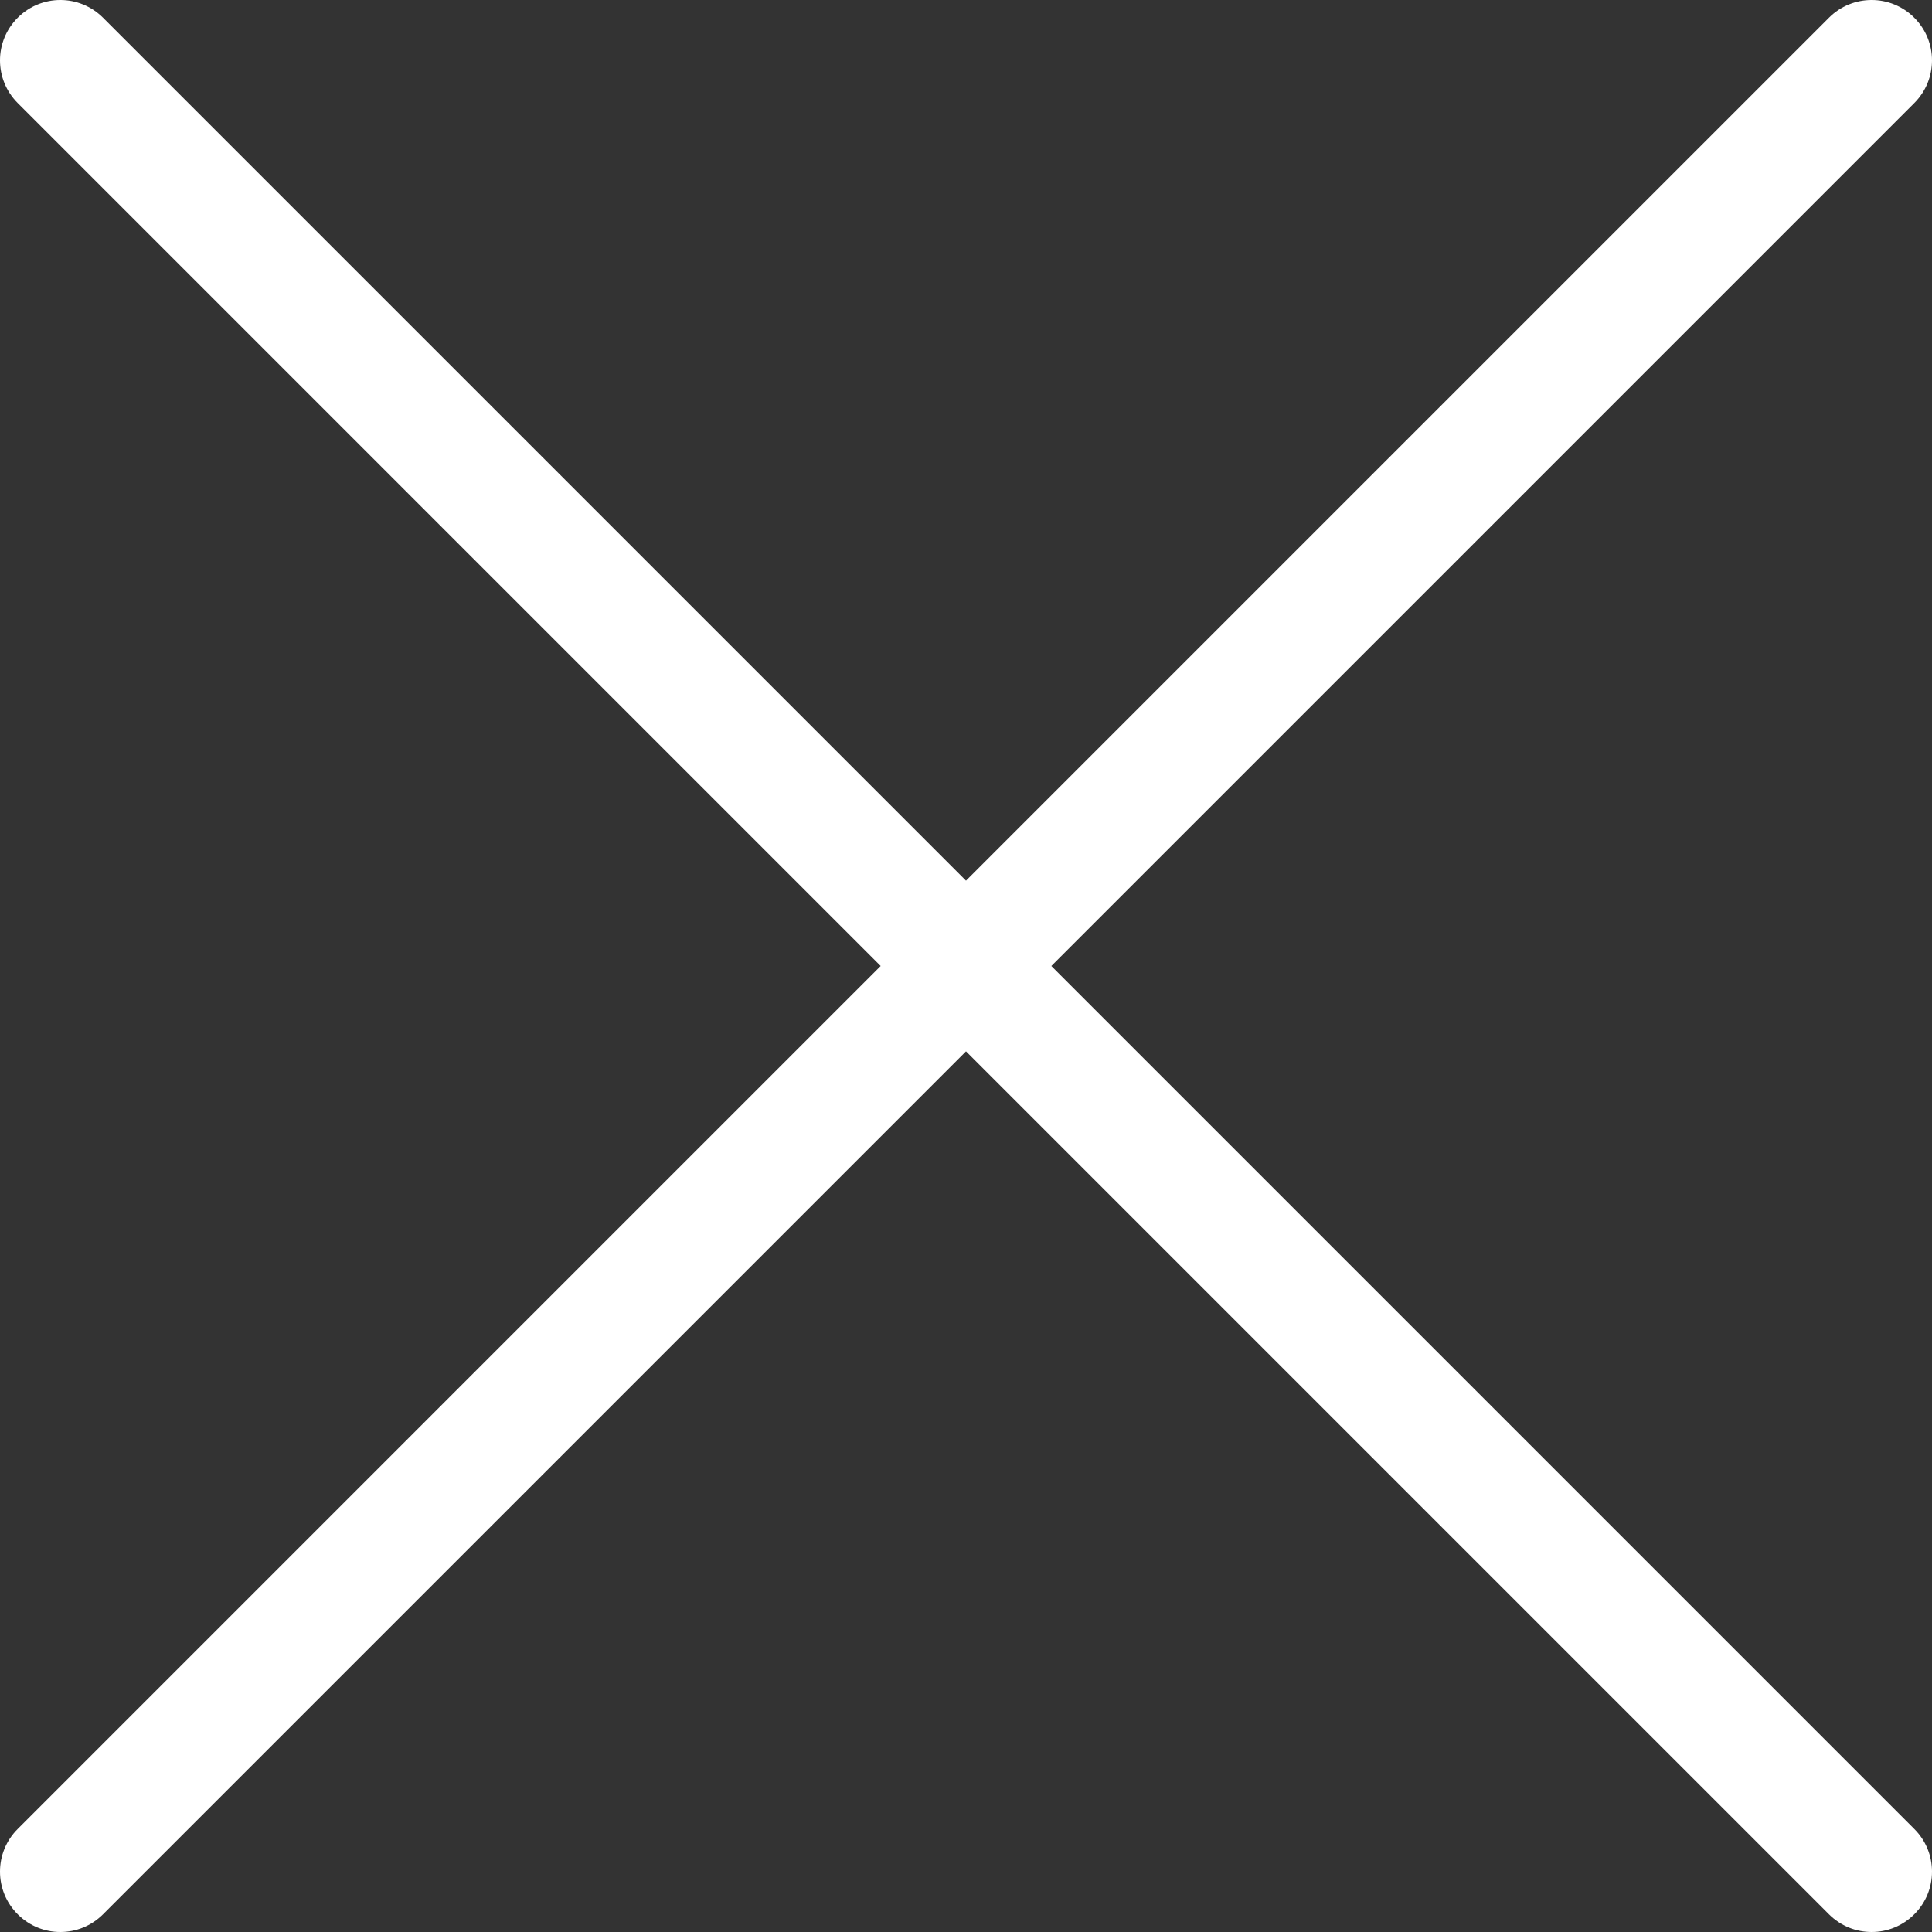 <svg width="18" height="18" viewBox="0 0 18 18" fill="none" xmlns="http://www.w3.org/2000/svg">
<rect x="0" y="0" width="18" height="18" fill="#333333" stroke="none"/>
<path d="M9.795 9L17.835 0.96C18.055 0.74 18.055 0.385 17.835 0.165C17.616 -0.055 17.259 -0.055 17.04 0.165L9 8.205L0.96 0.165C0.74 -0.055 0.385 -0.055 0.165 0.165C-0.055 0.385 -0.055 0.74 0.165 0.96L8.205 9L0.165 17.04C-0.055 17.259 -0.055 17.616 0.165 17.835C0.275 17.945 0.418 18 0.562 18C0.707 18 0.85 17.945 0.96 17.835L9 9.795L17.04 17.835C17.15 17.945 17.293 18 17.438 18C17.582 18 17.725 17.945 17.835 17.835C18.055 17.616 18.055 17.259 17.835 17.04L9.795 9Z" fill="white"/>
</svg>
